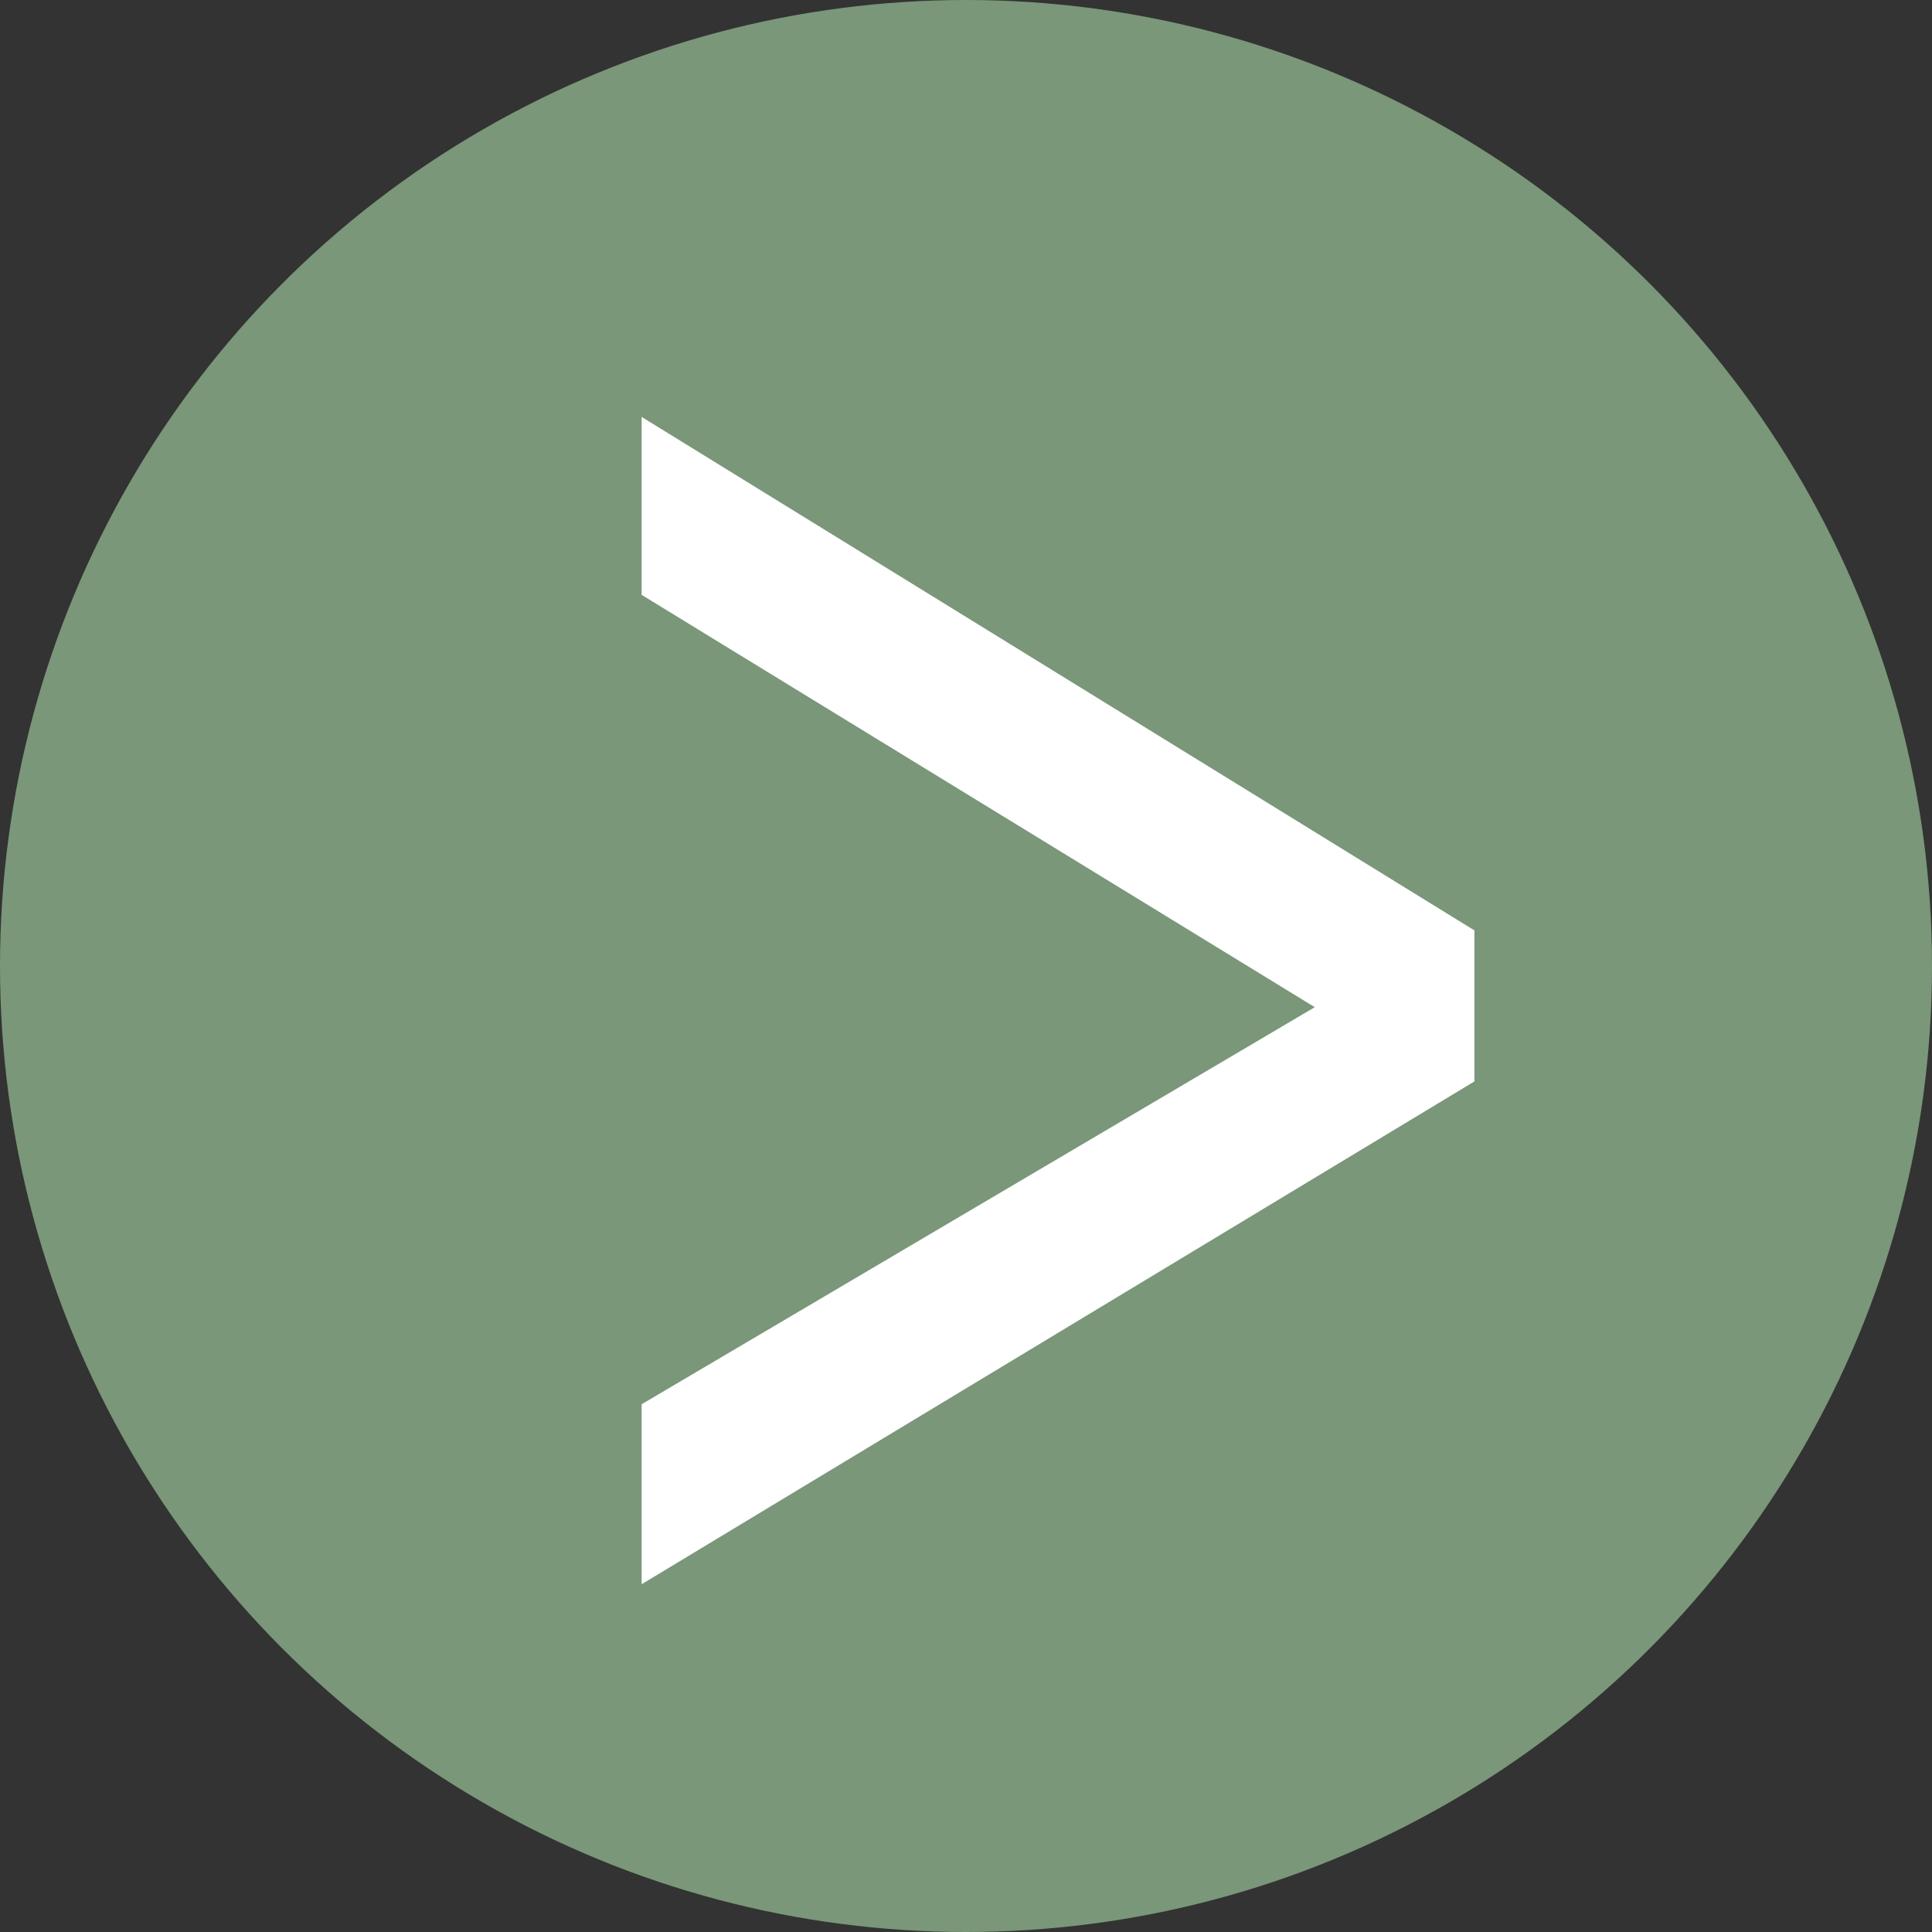 <svg xmlns="http://www.w3.org/2000/svg" viewBox="0 0 38 38">
  <rect x="0" y="0" width="38" height="38" fill="#333333" stroke="none"/>
  <defs>
    <style>
      .cls-1 {
        fill: #7a9779;
      }

      .cls-2 {
        fill: #fff;
      }
    </style>
  </defs>
  <title>next</title>
  <g id="Layer_2" data-name="Layer 2">
    <g id="Layer_1-2" data-name="Layer 1">
      <g>
        <circle class="cls-1" cx="19" cy="19" r="19"/>
        <path class="cls-2" d="M29,21.27,12.62,31.16V27.62l13.24-7.81L12.62,11.7V8.2L29,18.3Z"/>
      </g>
    </g>
  </g>
</svg>
